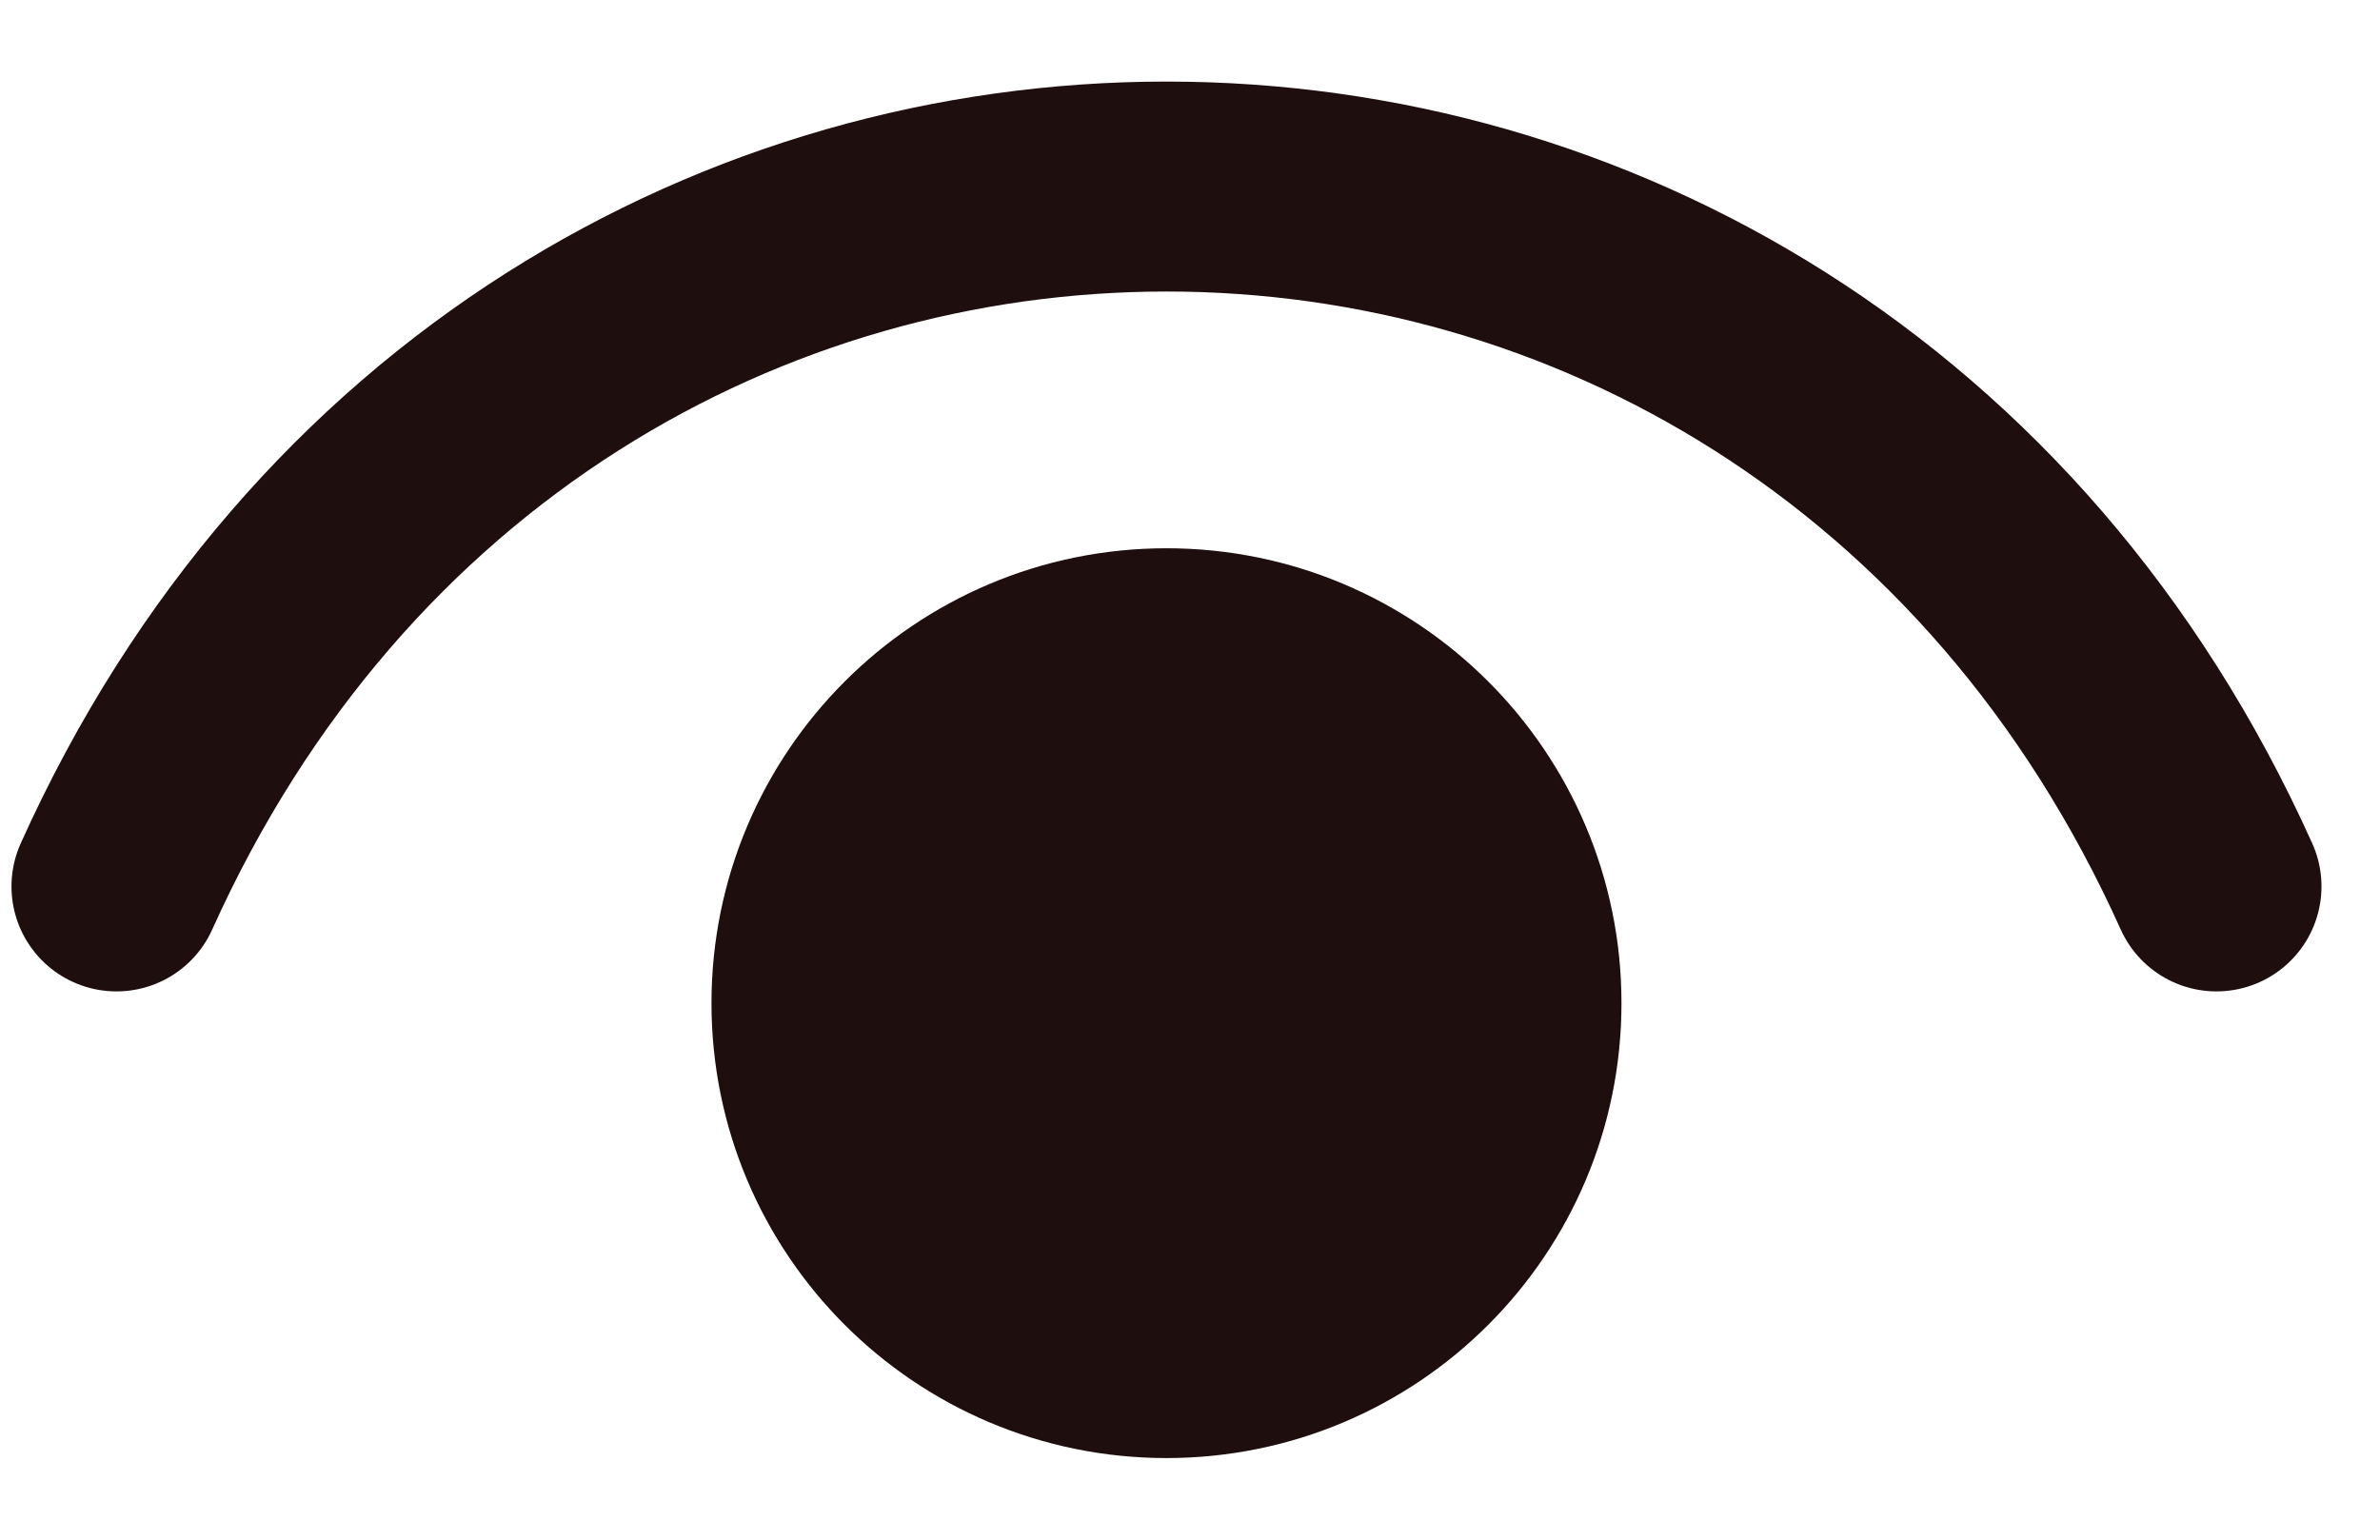<svg width="17" height="11" viewBox="0 0 17 11" fill="none" xmlns="http://www.w3.org/2000/svg">
<g clip-path="url(#clip0_1507_2401)">
<path d="M0.832 6.333C3.832 -0.334 12.832 -0.334 15.832 6.333" stroke="#1E0E0E" stroke-width="1.5" stroke-linecap="round" stroke-linejoin="round"/>
<path d="M8.332 9.667C6.951 9.667 5.832 8.548 5.832 7.167C5.832 5.786 6.951 4.667 8.332 4.667C9.713 4.667 10.832 5.786 10.832 7.167C10.832 8.548 9.713 9.667 8.332 9.667Z" fill="#1E0E0E" stroke="#1E0E0E" stroke-width="1.5" stroke-linecap="round" stroke-linejoin="round"/>
</g>
<defs>
<clipPath id="clip0_1507_2401">
<rect width="16.667" height="10" fill="white" transform="translate(0 0.5)"/>
</clipPath>
</defs>
</svg>
